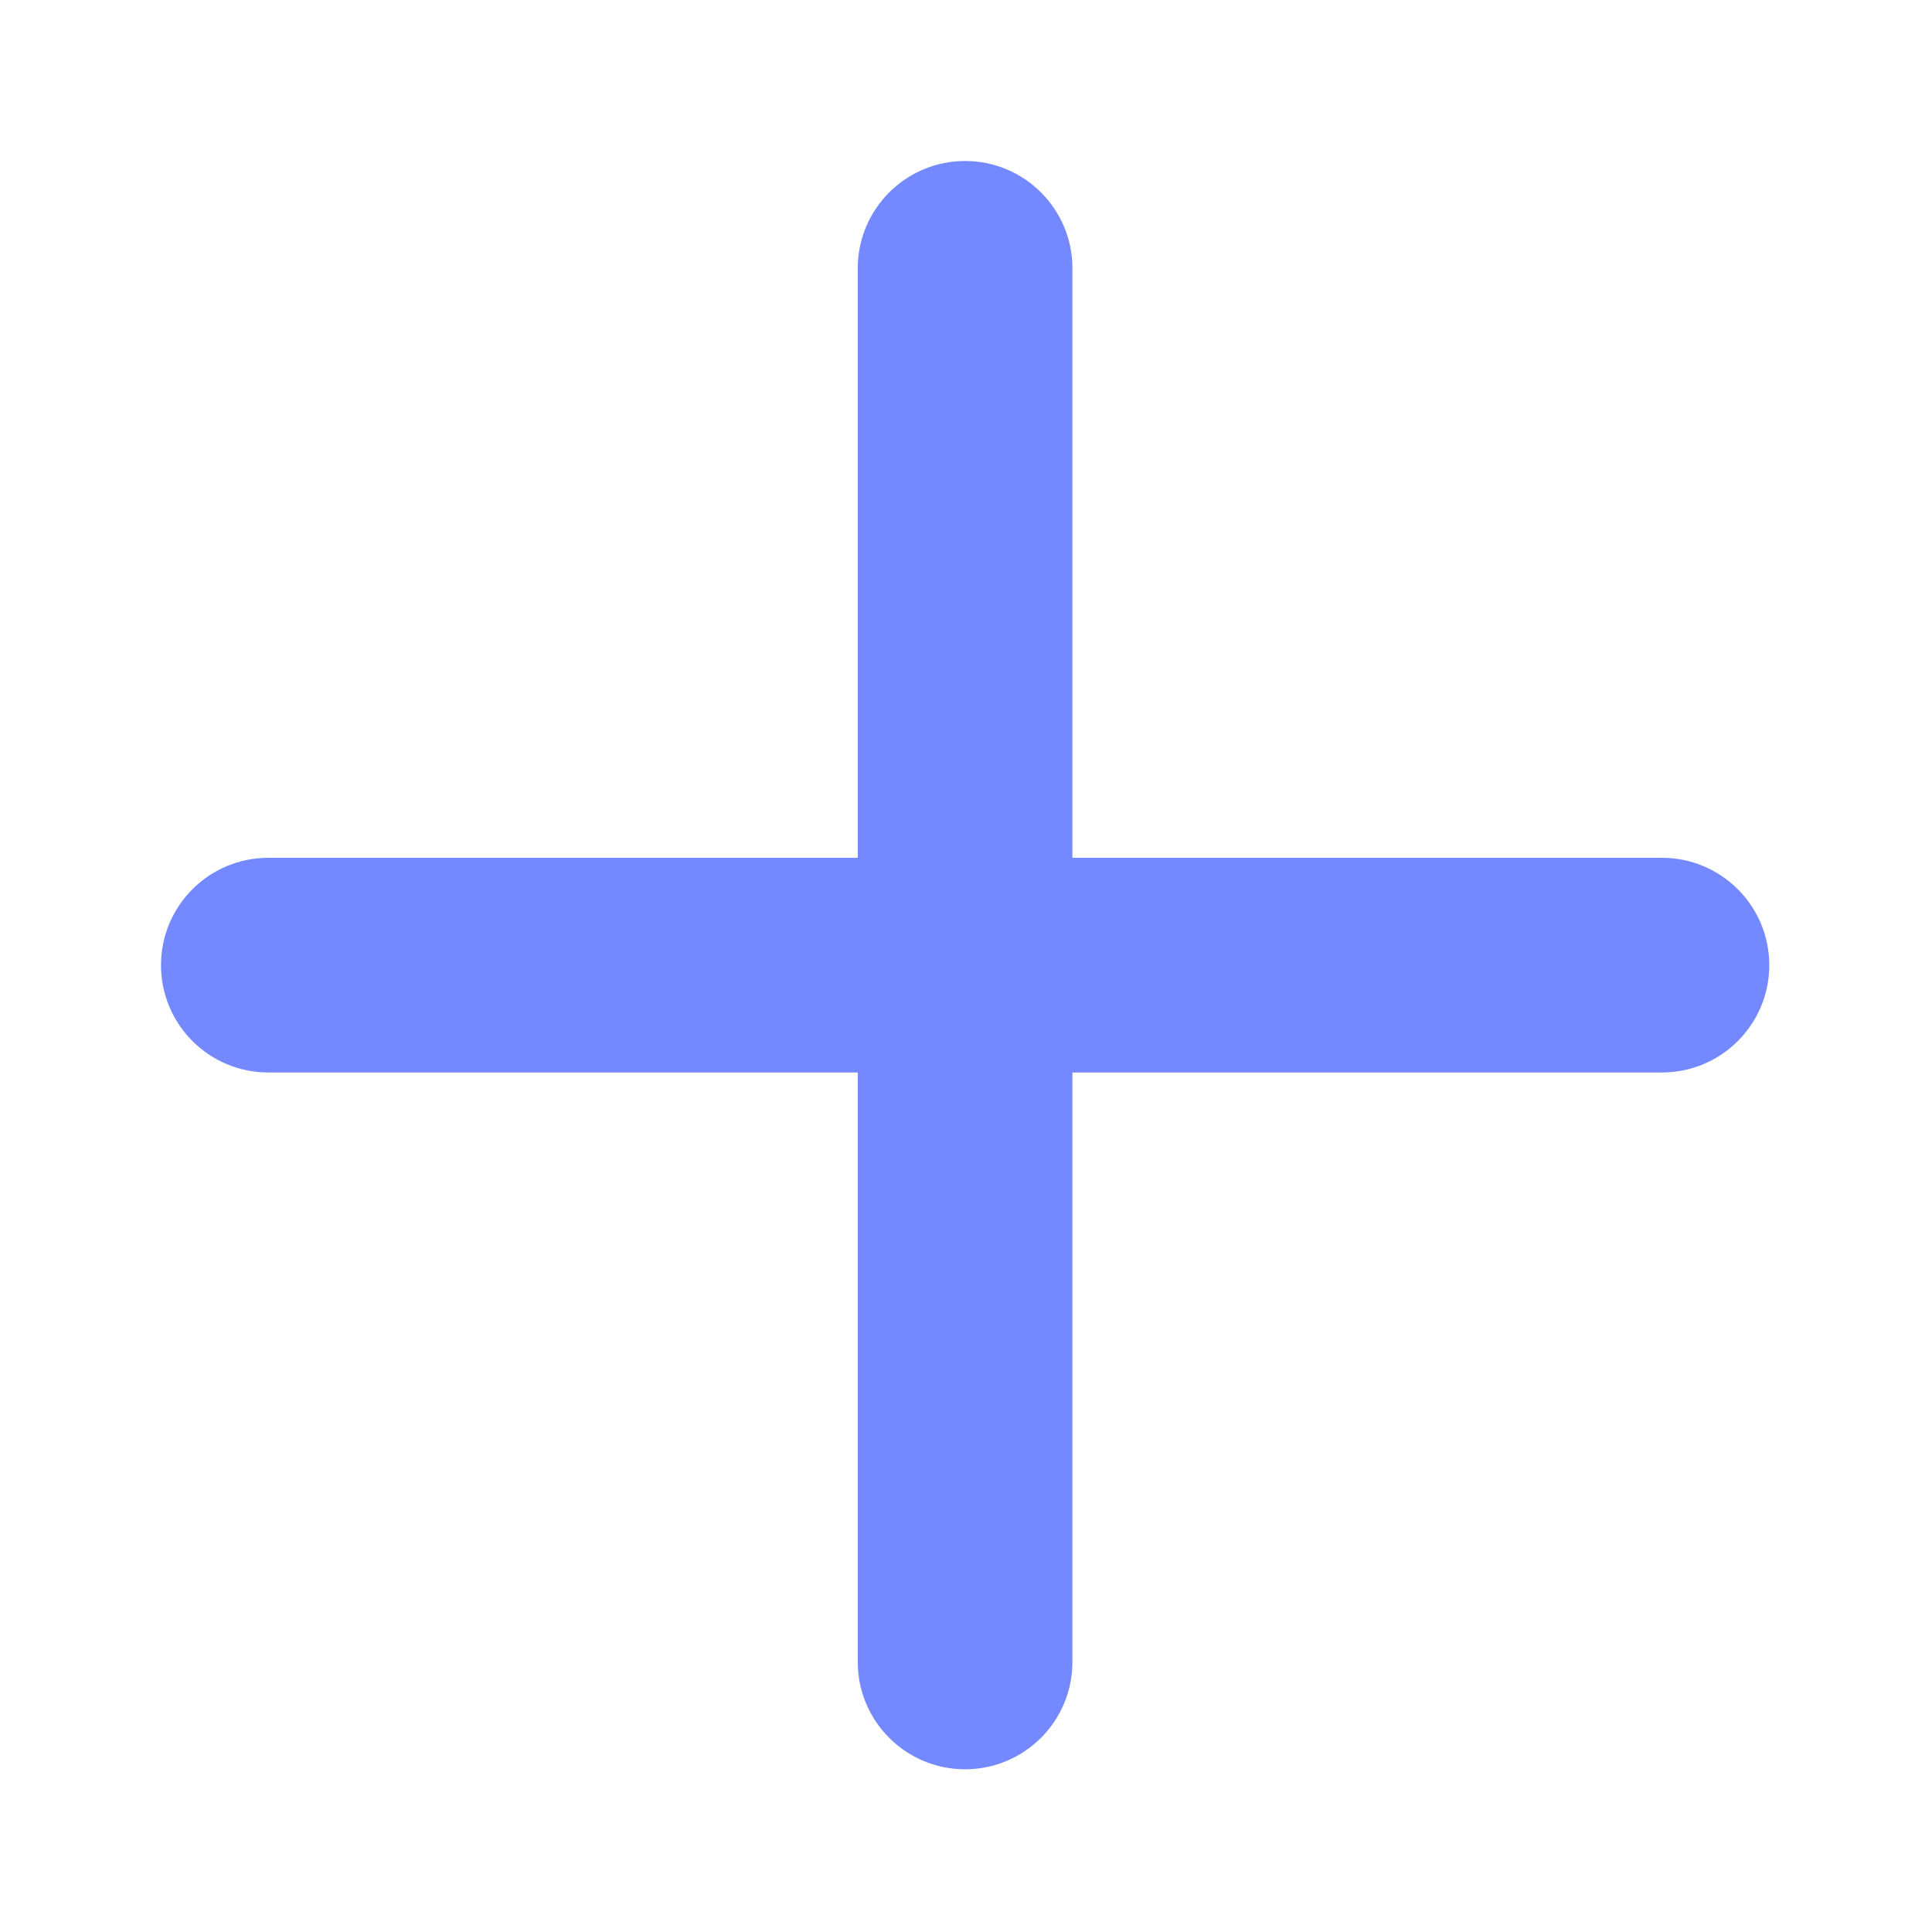<svg width="36" height="36" viewBox="0 0 36 36" fill="none" xmlns="http://www.w3.org/2000/svg">
<g id="Frame 271">
<path id="Union" fill-rule="evenodd" clip-rule="evenodd" d="M19.983 5C19.983 3.895 19.088 3 17.983 3C16.879 3 15.983 3.895 15.983 5V15.984H5C3.895 15.984 3 16.88 3 17.984C3 19.089 3.895 19.984 5 19.984H15.983V30.968C15.983 32.072 16.879 32.968 17.983 32.968C19.088 32.968 19.983 32.072 19.983 30.968V19.984H30.968C32.072 19.984 32.968 19.089 32.968 17.984C32.968 16.88 32.072 15.984 30.968 15.984H19.983V5Z" fill="#4964FF" fill-opacity="0.76"/>
</g>
</svg>
